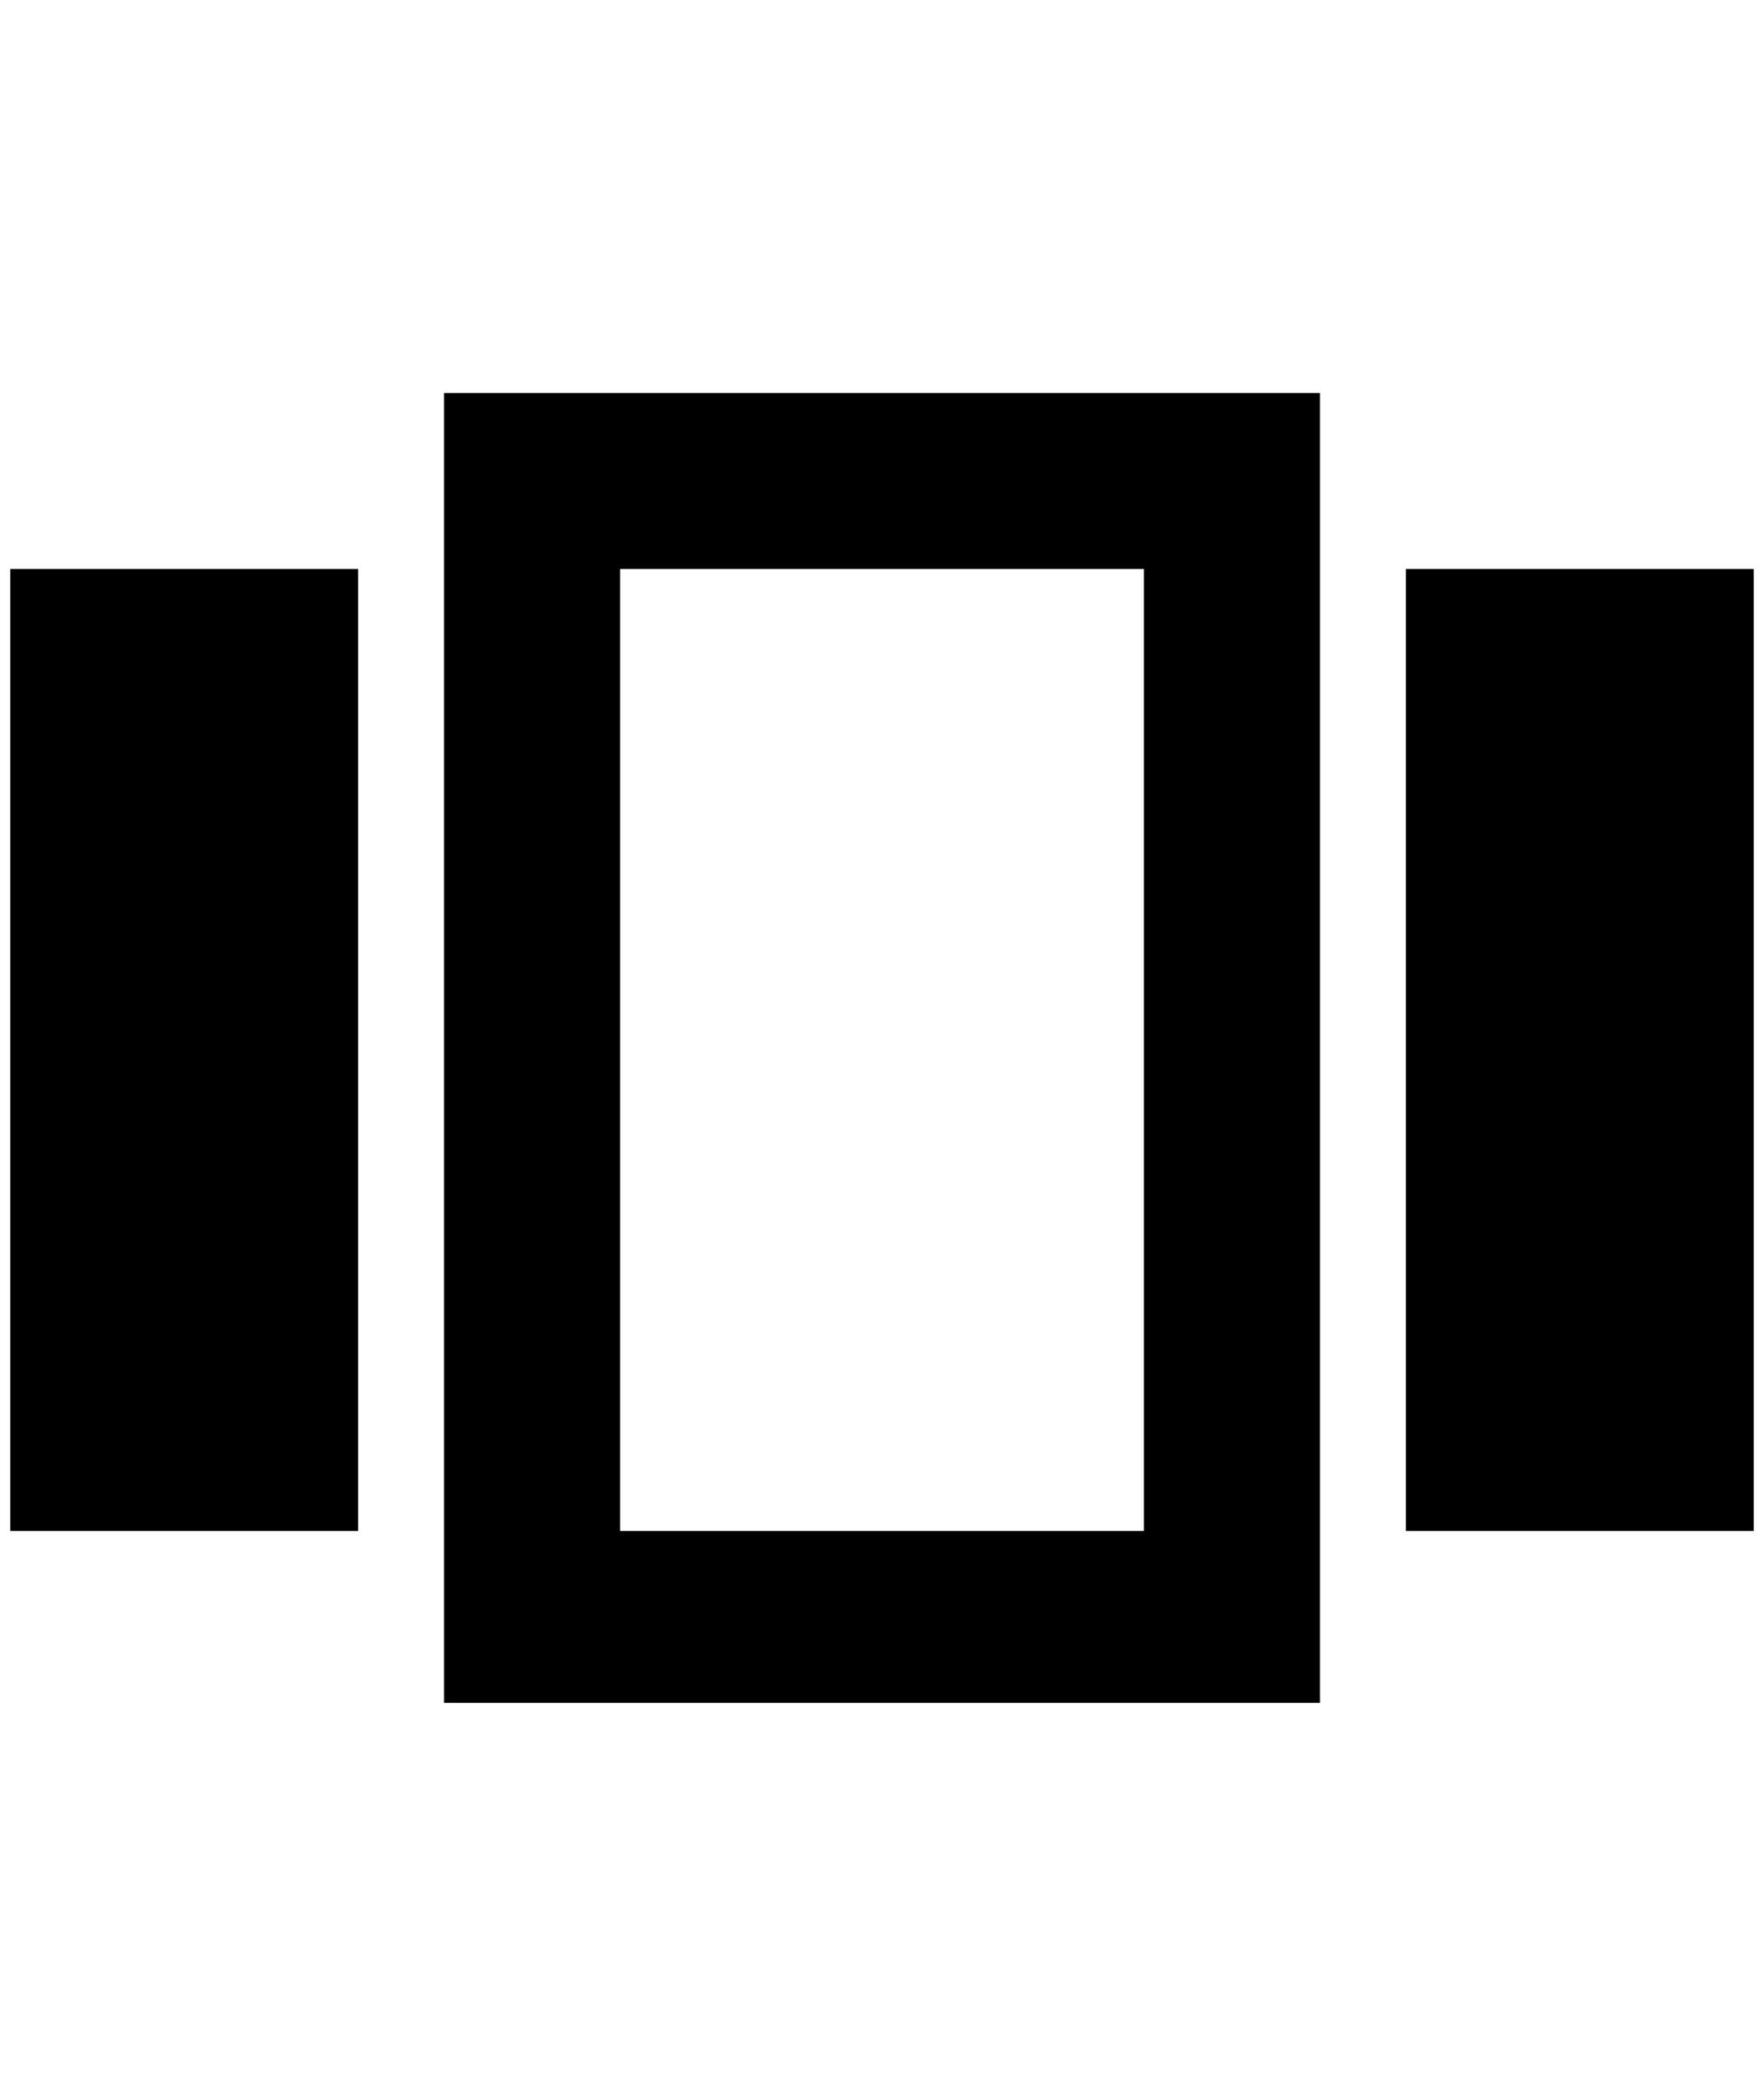 <?xml version="1.0" standalone="no"?>
<!DOCTYPE svg PUBLIC "-//W3C//DTD SVG 1.1//EN" "http://www.w3.org/Graphics/SVG/1.1/DTD/svg11.dtd" >
<svg xmlns="http://www.w3.org/2000/svg" xmlns:xlink="http://www.w3.org/1999/xlink" version="1.1" viewBox="-10 0 1724 2048">
   <path fill="currentColor"
d="M0 556h340v940h-340v-940zM424 1664h856v-1280h-856v1280zM596 556h512v940h-512v-940zM1364 556h340v940h-340v-940z" />
</svg>

